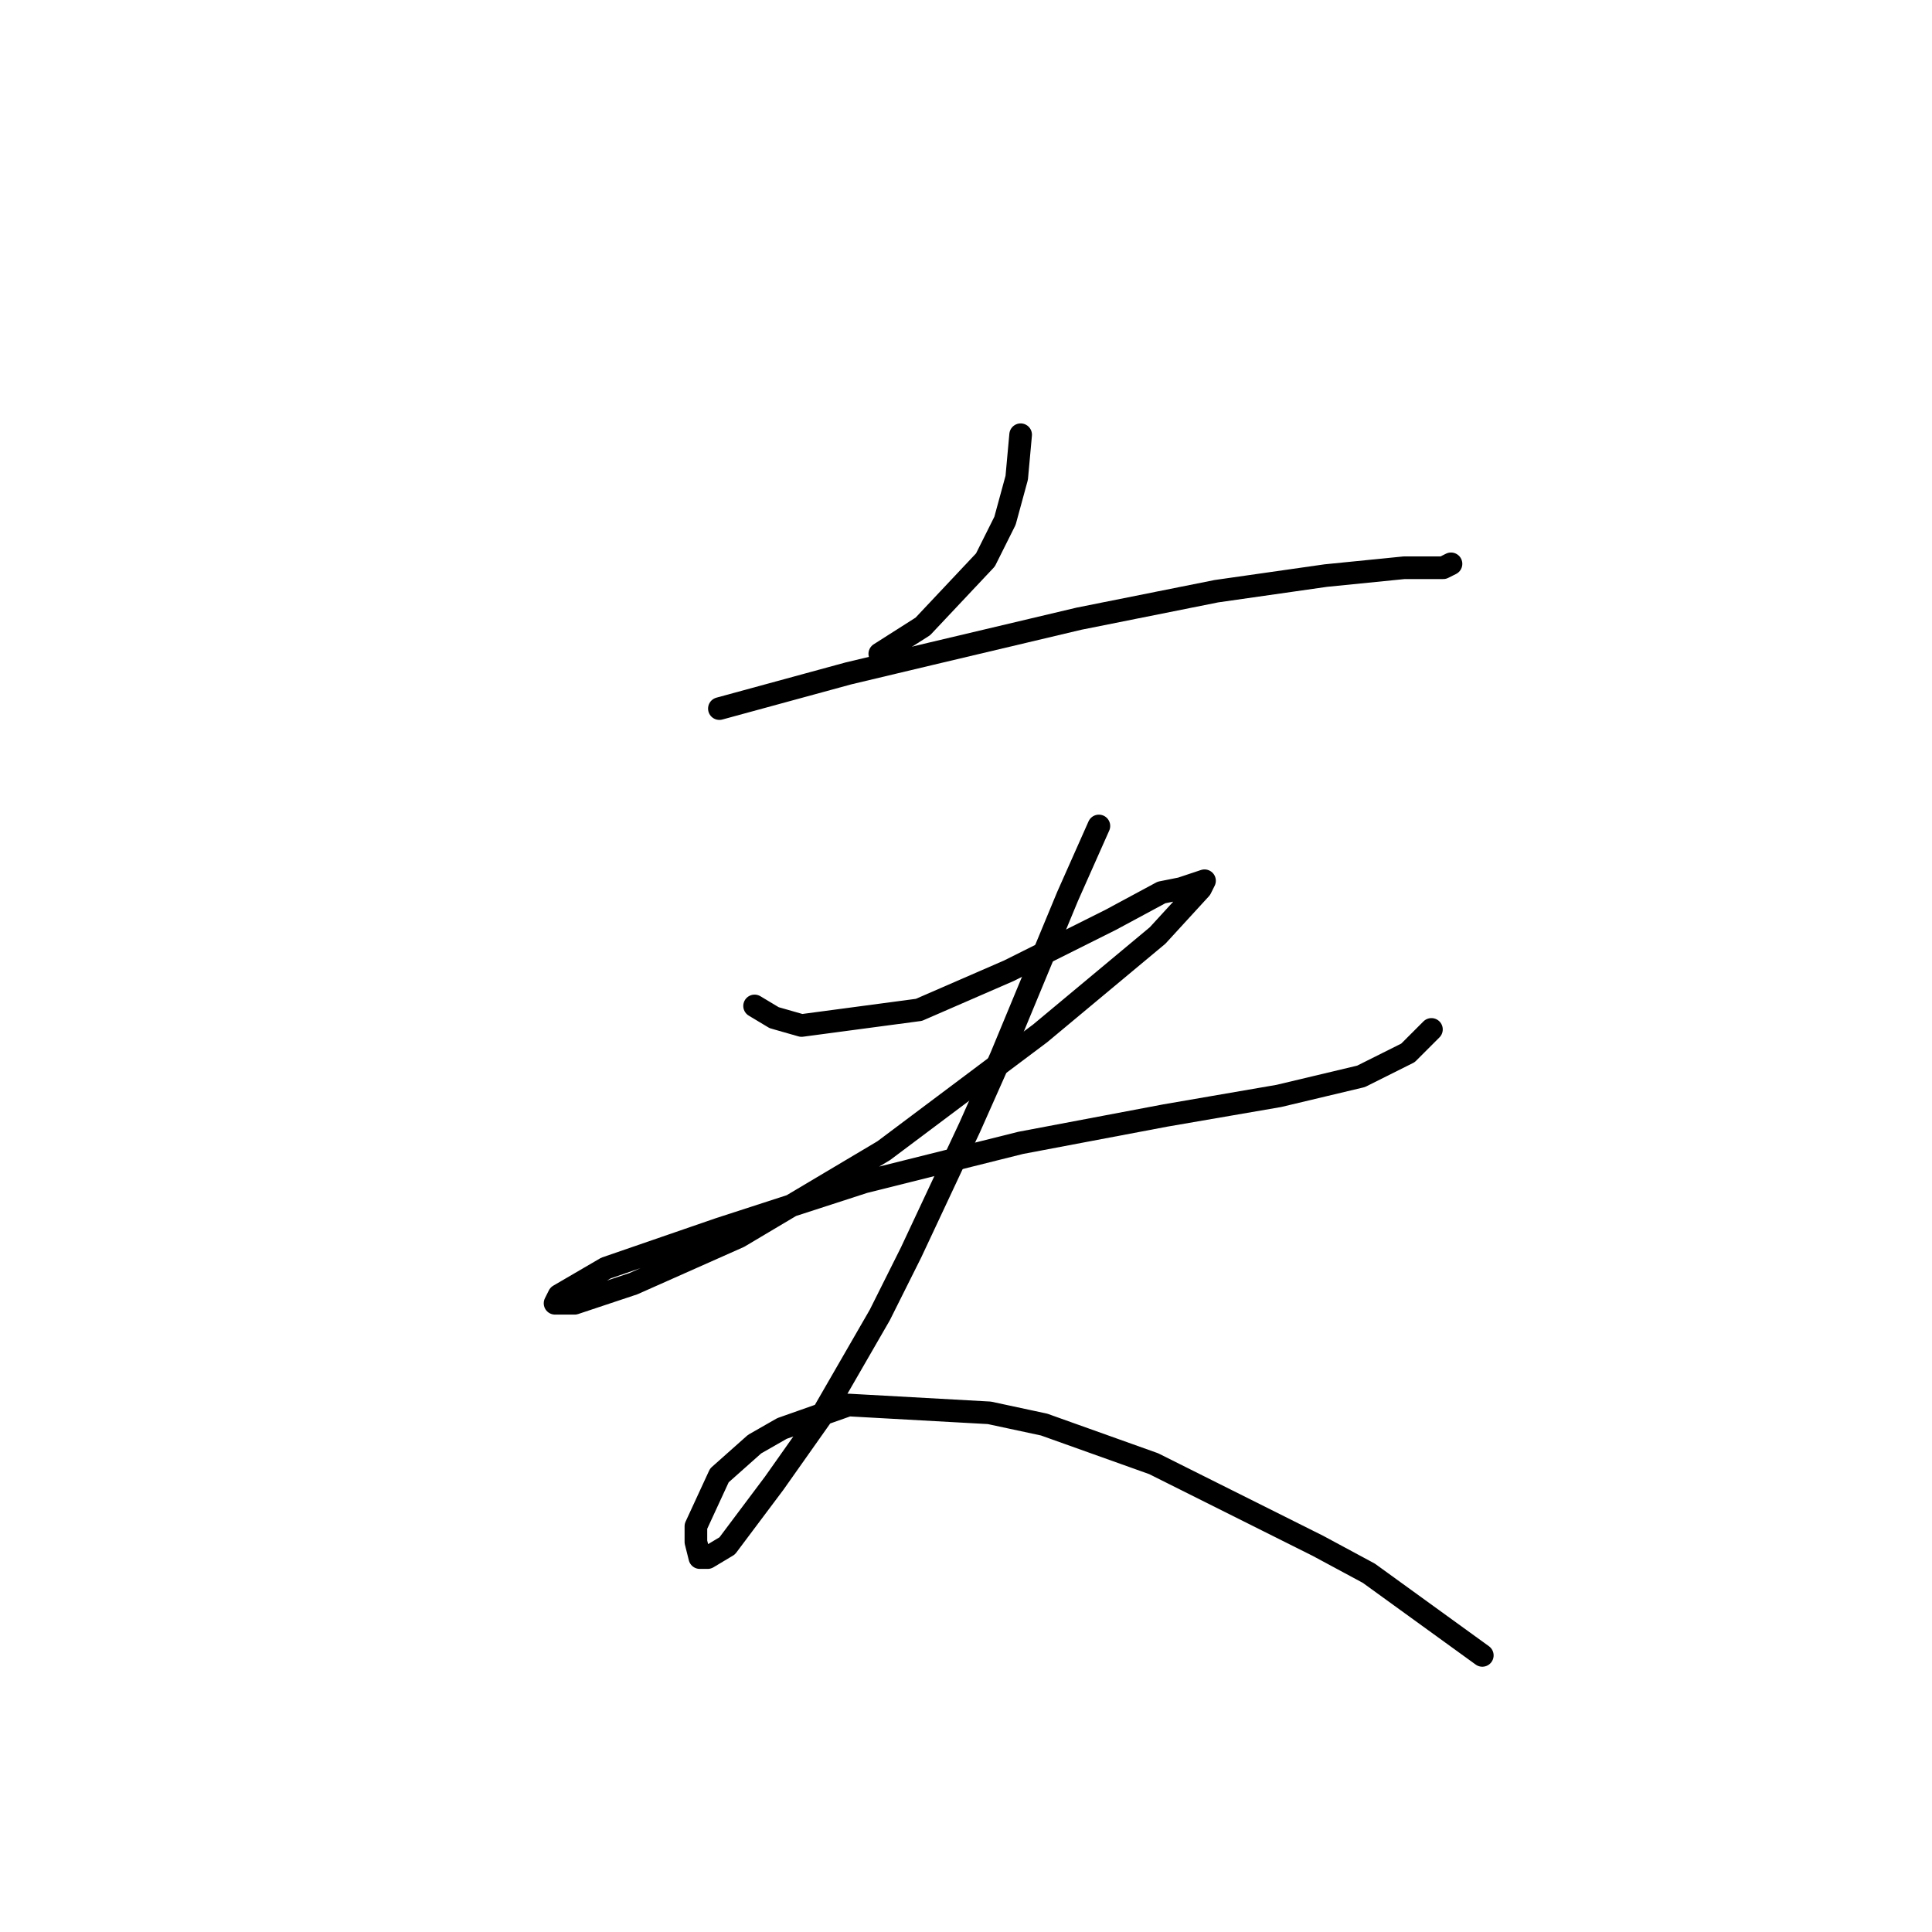 <?xml version="1.0" standalone="no"?>
    <svg width="256" height="256" xmlns="http://www.w3.org/2000/svg" version="1.1">
    <polyline stroke="black" stroke-width="3" stroke-linecap="round" fill="transparent" stroke-linejoin="round" points="135.24 57.604 134.721 63.306 133.166 69.009 130.574 74.193 122.279 83.006 116.577 86.635 116.577 86.635 " />
        <polyline stroke="black" stroke-width="3" stroke-linecap="round" fill="transparent" stroke-linejoin="round" points="95.322 93.893 112.429 89.227 123.316 86.635 143.016 81.969 161.16 78.34 175.676 76.267 186.044 75.23 191.229 75.23 192.265 74.711 192.265 74.711 " />
        <polyline stroke="black" stroke-width="3" stroke-linecap="round" fill="transparent" stroke-linejoin="round" points="99.987 133.292 102.58 134.848 106.208 135.884 121.761 133.811 133.684 128.627 138.869 126.035 147.163 121.887 153.903 118.258 156.495 117.74 159.605 116.703 159.087 117.74 153.384 123.961 137.832 136.921 117.095 152.474 97.914 163.879 83.917 170.1 76.14 172.692 73.548 172.692 74.067 171.655 80.288 168.026 95.322 162.842 114.503 156.621 135.24 151.437 154.421 147.808 169.455 145.216 180.342 142.624 186.563 139.513 189.673 136.403 189.673 136.403 " />
        <polyline stroke="black" stroke-width="3" stroke-linecap="round" fill="transparent" stroke-linejoin="round" points="145.608 109.445 141.461 118.777 132.648 140.032 128.5 149.363 120.724 165.952 116.577 174.247 108.801 187.726 102.58 196.539 97.914 202.76 96.359 204.834 93.766 206.389 92.73 206.389 92.211 204.315 92.211 202.242 95.322 195.502 99.987 191.355 103.616 189.281 112.429 186.171 131.092 187.207 138.35 188.763 152.866 193.947 174.639 204.834 181.379 208.463 196.413 219.349 196.413 219.349 " />
        </svg>
